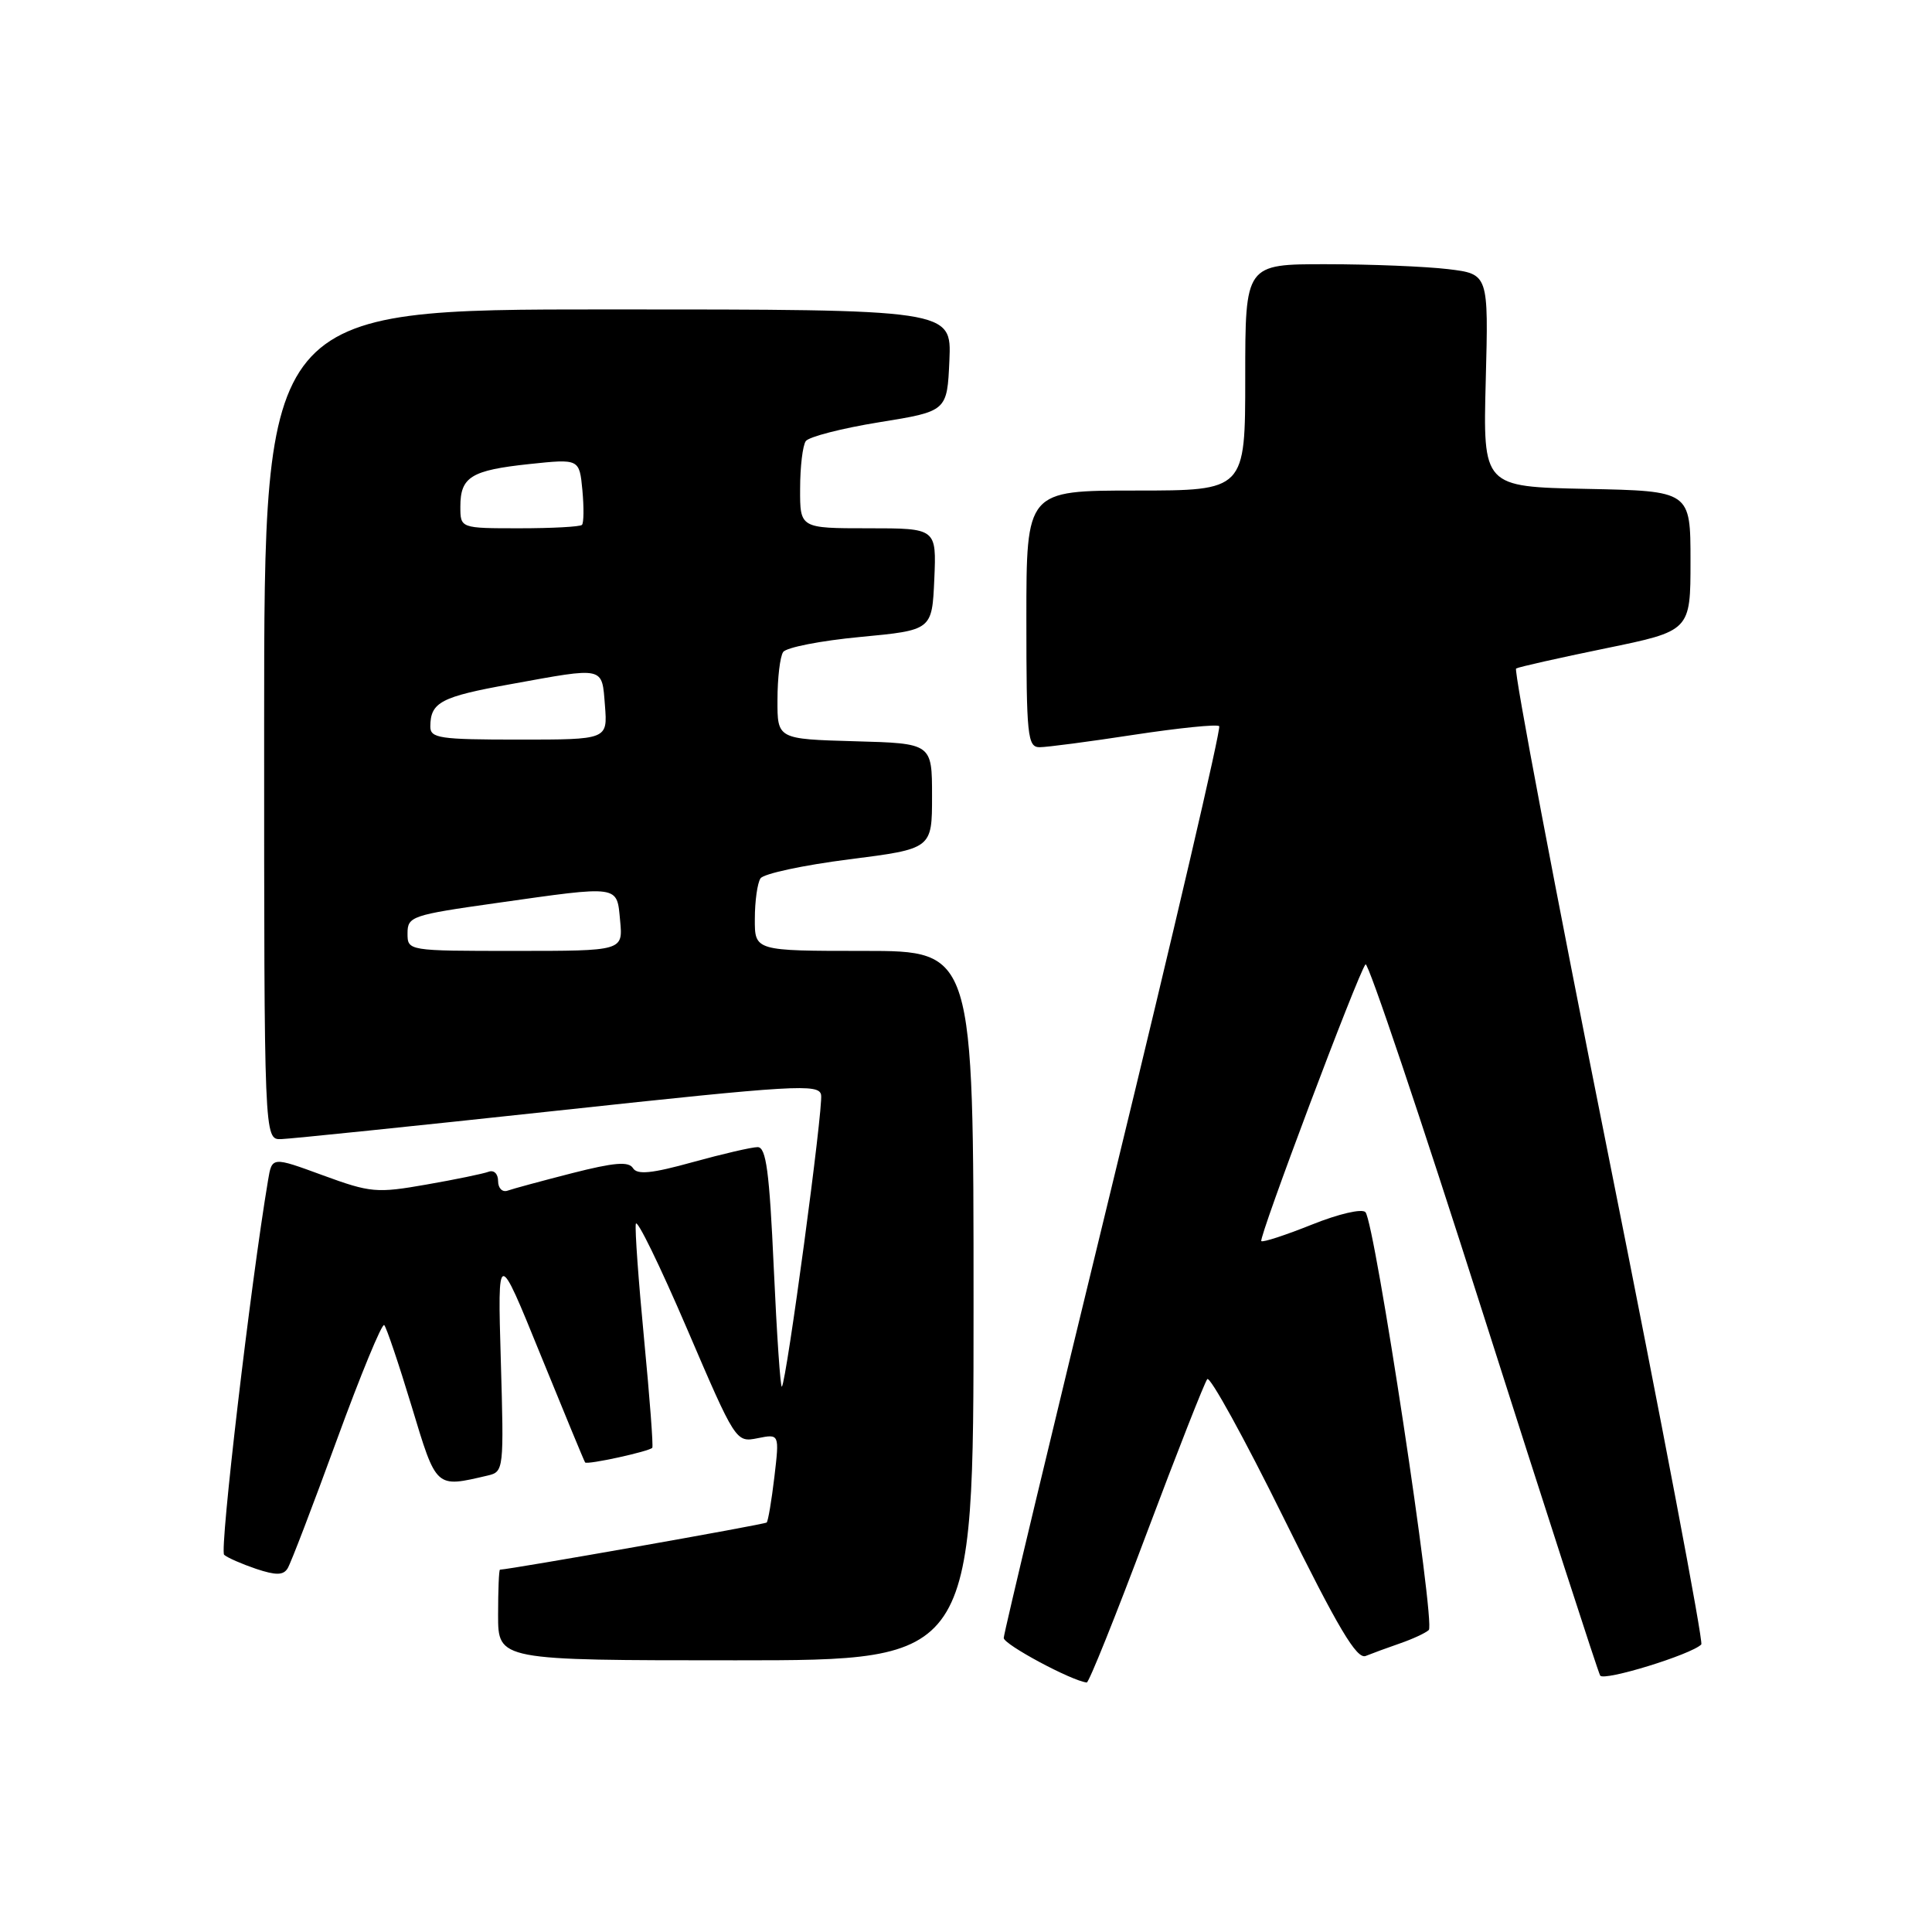 <?xml version="1.0" encoding="UTF-8" standalone="no"?>
<!DOCTYPE svg PUBLIC "-//W3C//DTD SVG 1.1//EN" "http://www.w3.org/Graphics/SVG/1.1/DTD/svg11.dtd" >
<svg xmlns="http://www.w3.org/2000/svg" xmlns:xlink="http://www.w3.org/1999/xlink" version="1.1" viewBox="0 0 256 256">
 <g >
 <path fill="currentColor"
d=" M 151.91 203.25 C 155.99 192.39 159.62 183.16 159.97 182.74 C 160.33 182.32 164.86 190.54 170.03 201.01 C 177.32 215.77 179.78 219.91 180.97 219.42 C 181.81 219.08 183.85 218.33 185.50 217.76 C 187.15 217.19 188.87 216.40 189.32 215.99 C 190.24 215.17 182.18 162.01 180.93 160.62 C 180.48 160.12 177.38 160.84 173.82 162.27 C 170.34 163.66 167.34 164.65 167.13 164.45 C 166.74 164.07 179.95 128.95 180.94 127.78 C 181.27 127.38 188.28 148.22 196.52 174.09 C 204.76 199.96 211.74 221.53 212.03 222.02 C 212.50 222.81 224.08 219.25 225.43 217.90 C 225.73 217.60 220.20 188.46 213.13 153.15 C 206.06 117.84 200.56 88.78 200.89 88.58 C 201.23 88.38 206.56 87.18 212.75 85.91 C 224.00 83.60 224.00 83.60 224.00 74.33 C 224.00 65.06 224.00 65.06 210.25 64.78 C 196.50 64.50 196.50 64.50 196.87 50.40 C 197.24 36.31 197.24 36.31 191.87 35.66 C 188.92 35.31 181.66 35.01 175.75 35.01 C 165.00 35.00 165.00 35.00 165.00 50.00 C 165.00 65.00 165.00 65.00 150.50 65.00 C 136.00 65.00 136.00 65.00 136.00 82.00 C 136.00 97.52 136.15 99.00 137.75 99.01 C 138.71 99.01 144.35 98.27 150.27 97.36 C 156.20 96.46 161.27 95.94 161.55 96.22 C 161.83 96.49 155.52 123.55 147.53 156.34 C 139.54 189.13 133.00 216.44 133.00 217.04 C 133.00 217.90 141.98 222.72 144.00 222.94 C 144.28 222.97 147.84 214.11 151.91 203.25 Z  M 129.00 173.00 C 129.00 126.00 129.00 126.00 114.50 126.00 C 100.00 126.00 100.00 126.00 100.02 121.75 C 100.02 119.41 100.36 117.00 100.77 116.39 C 101.17 115.77 106.45 114.64 112.50 113.87 C 123.50 112.47 123.50 112.47 123.50 105.49 C 123.50 98.50 123.50 98.50 113.25 98.22 C 103.00 97.93 103.00 97.93 103.02 92.72 C 103.02 89.85 103.36 87.00 103.77 86.40 C 104.17 85.79 108.78 84.89 114.00 84.40 C 123.50 83.50 123.50 83.50 123.80 76.75 C 124.09 70.00 124.09 70.00 115.05 70.00 C 106.00 70.00 106.00 70.00 106.02 64.75 C 106.02 61.86 106.36 59.03 106.77 58.45 C 107.17 57.88 111.55 56.75 116.50 55.95 C 125.50 54.50 125.50 54.50 125.80 47.75 C 126.09 41.00 126.09 41.00 80.55 41.00 C 35.00 41.00 35.00 41.00 35.00 96.00 C 35.00 151.00 35.00 151.00 37.25 150.94 C 38.49 150.90 55.02 149.20 74.00 147.15 C 105.41 143.76 108.53 143.58 108.80 145.08 C 109.11 146.76 104.21 183.12 103.60 183.74 C 103.41 183.92 102.93 176.86 102.53 168.04 C 101.95 155.22 101.52 152.00 100.39 152.00 C 99.61 152.00 95.74 152.90 91.79 153.99 C 86.35 155.50 84.43 155.69 83.87 154.78 C 83.30 153.87 81.38 154.03 75.81 155.45 C 71.79 156.48 67.94 157.52 67.25 157.77 C 66.56 158.01 66.00 157.44 66.00 156.50 C 66.00 155.54 65.45 155.00 64.75 155.26 C 64.06 155.52 60.35 156.29 56.50 156.96 C 49.90 158.12 49.11 158.05 42.77 155.73 C 36.04 153.26 36.04 153.26 35.52 156.38 C 33.19 170.24 29.07 205.45 29.70 206.02 C 30.14 206.41 32.05 207.24 33.93 207.88 C 36.57 208.76 37.54 208.74 38.11 207.82 C 38.53 207.15 41.45 199.51 44.62 190.83 C 47.79 182.15 50.62 175.29 50.91 175.58 C 51.20 175.87 52.83 180.69 54.53 186.30 C 57.86 197.31 57.67 197.14 64.65 195.51 C 66.75 195.02 66.78 194.70 66.36 180.26 C 65.93 165.50 65.93 165.50 71.62 179.50 C 74.76 187.20 77.41 193.63 77.53 193.78 C 77.78 194.13 86.04 192.32 86.43 191.84 C 86.58 191.65 86.09 185.20 85.35 177.50 C 84.61 169.80 84.11 162.90 84.25 162.17 C 84.39 161.44 87.42 167.66 91.00 175.99 C 97.48 191.10 97.51 191.14 100.39 190.57 C 103.28 189.99 103.28 189.99 102.61 195.70 C 102.24 198.83 101.78 201.55 101.59 201.74 C 101.34 202.00 67.85 207.91 66.25 207.99 C 66.11 207.99 66.00 210.70 66.00 214.00 C 66.00 220.00 66.00 220.00 97.50 220.00 C 129.00 220.00 129.00 220.00 129.00 173.00 Z  M 54.00 123.66 C 54.00 121.43 54.57 121.24 65.75 119.66 C 82.28 117.32 81.72 117.24 82.17 122.00 C 82.55 126.00 82.55 126.00 68.28 126.00 C 54.00 126.00 54.00 126.00 54.00 123.66 Z  M 57.02 96.25 C 57.04 93.05 58.43 92.32 67.64 90.66 C 80.24 88.37 79.74 88.26 80.16 93.50 C 80.51 98.00 80.51 98.00 68.76 98.00 C 58.22 98.00 57.00 97.82 57.02 96.25 Z  M 61.00 67.12 C 61.00 63.19 62.43 62.31 70.14 61.49 C 76.77 60.79 76.77 60.79 77.17 64.95 C 77.38 67.23 77.36 69.31 77.11 69.55 C 76.87 69.80 73.14 70.00 68.83 70.00 C 61.00 70.00 61.00 70.00 61.00 67.12 Z "/>
</g>
</svg>